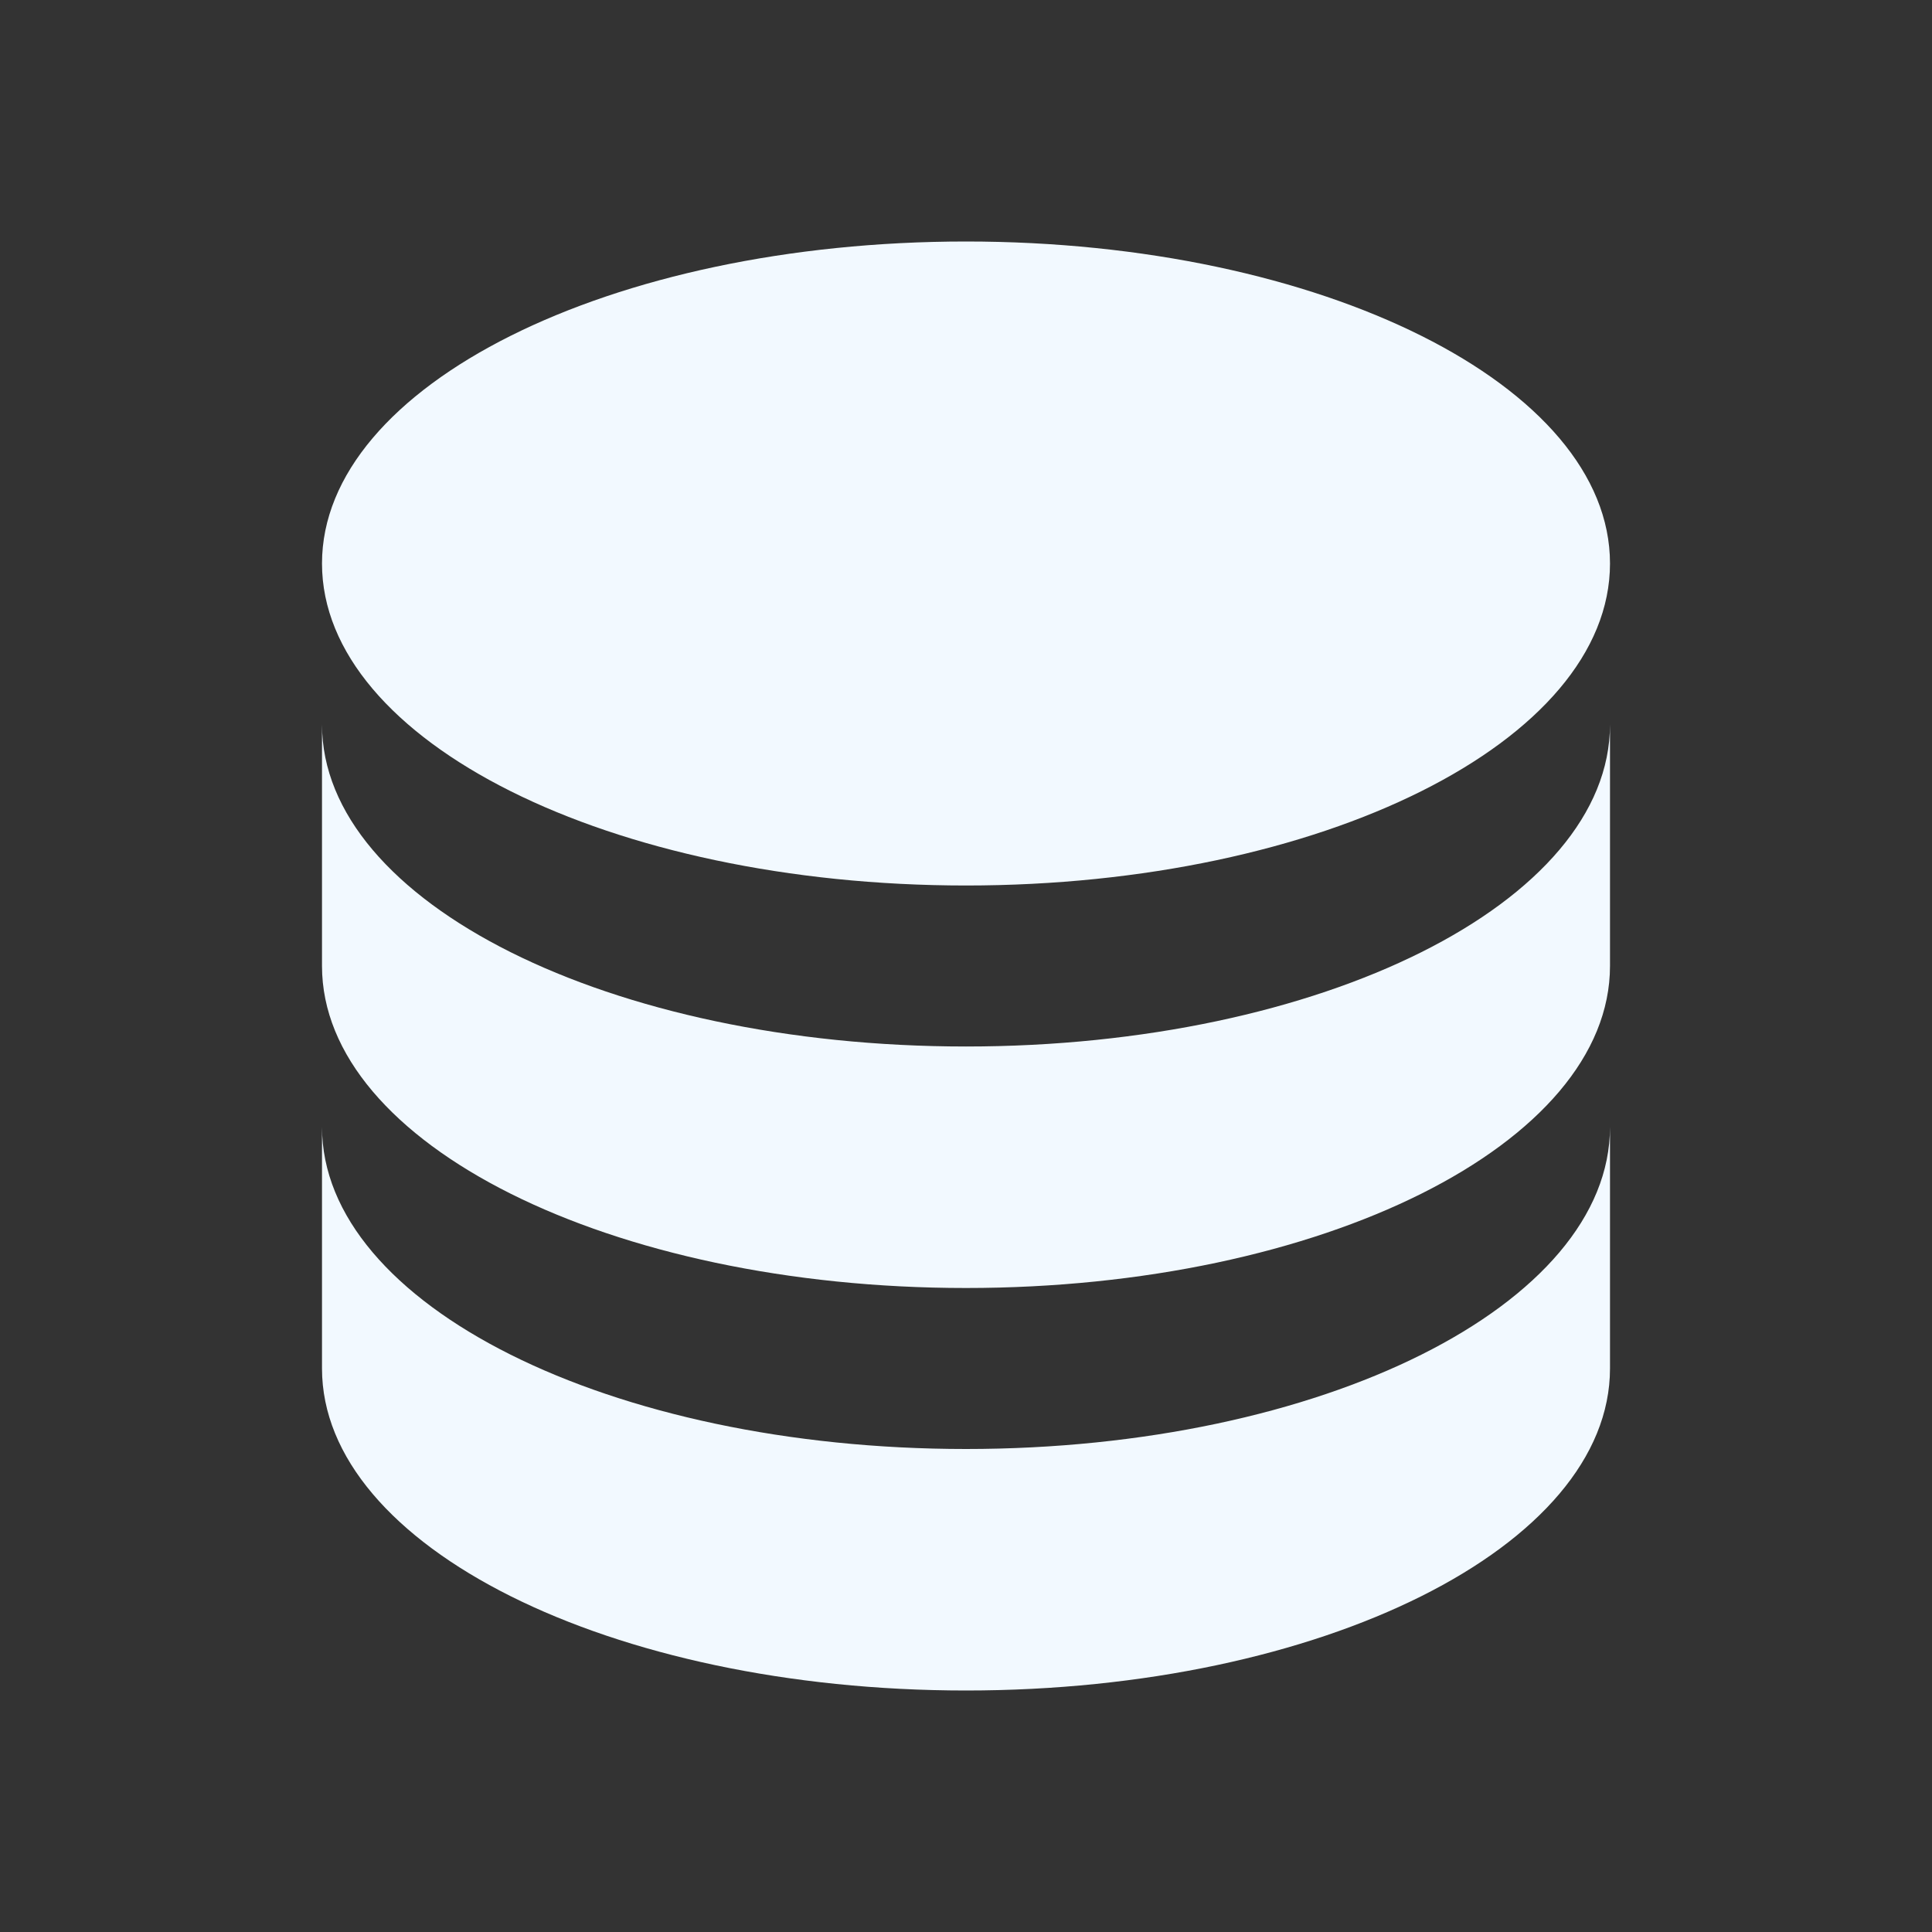<?xml version="1.0" encoding="utf-8"?>
<!DOCTYPE svg PUBLIC "-//W3C//DTD SVG 1.1//EN" "http://www.w3.org/Graphics/SVG/1.1/DTD/svg11.dtd">
<svg xmlns="http://www.w3.org/2000/svg" xmlns:xlink="http://www.w3.org/1999/xlink" version="1.1" baseProfile="full" width="24" height="24" viewBox="0 0 24.00 24.00" enable-background="new 0 0 24.00 24.00" xml:space="preserve">
	<rect x="0" y="0" width="24.00" height="24.00" fill="#333333" stroke="none"/>
	<path fill="#F2F9FF" fill-opacity="1" stroke-width="0.2" stroke-linejoin="miter" d="M 12,3C 7.582,3 4,4.791 4,7C 4,9.209 7.582,11 12,11C 16.418,11 20,9.209 20,7C 20,4.791 16.418,3 12,3 Z M 4,9L 4,12C 4,14.209 7.582,16 12,16C 16.418,16 20,14.209 20,12L 20,9C 20,11.209 16.418,13 12,13C 7.582,13 4,11.209 4,9 Z M 4,14L 4,17C 4,19.209 7.582,21 12,21C 16.418,21 20,19.209 20,17L 20,14C 20,16.209 16.418,18 12,18C 7.582,18 4,16.209 4,14 Z "/>
</svg>
